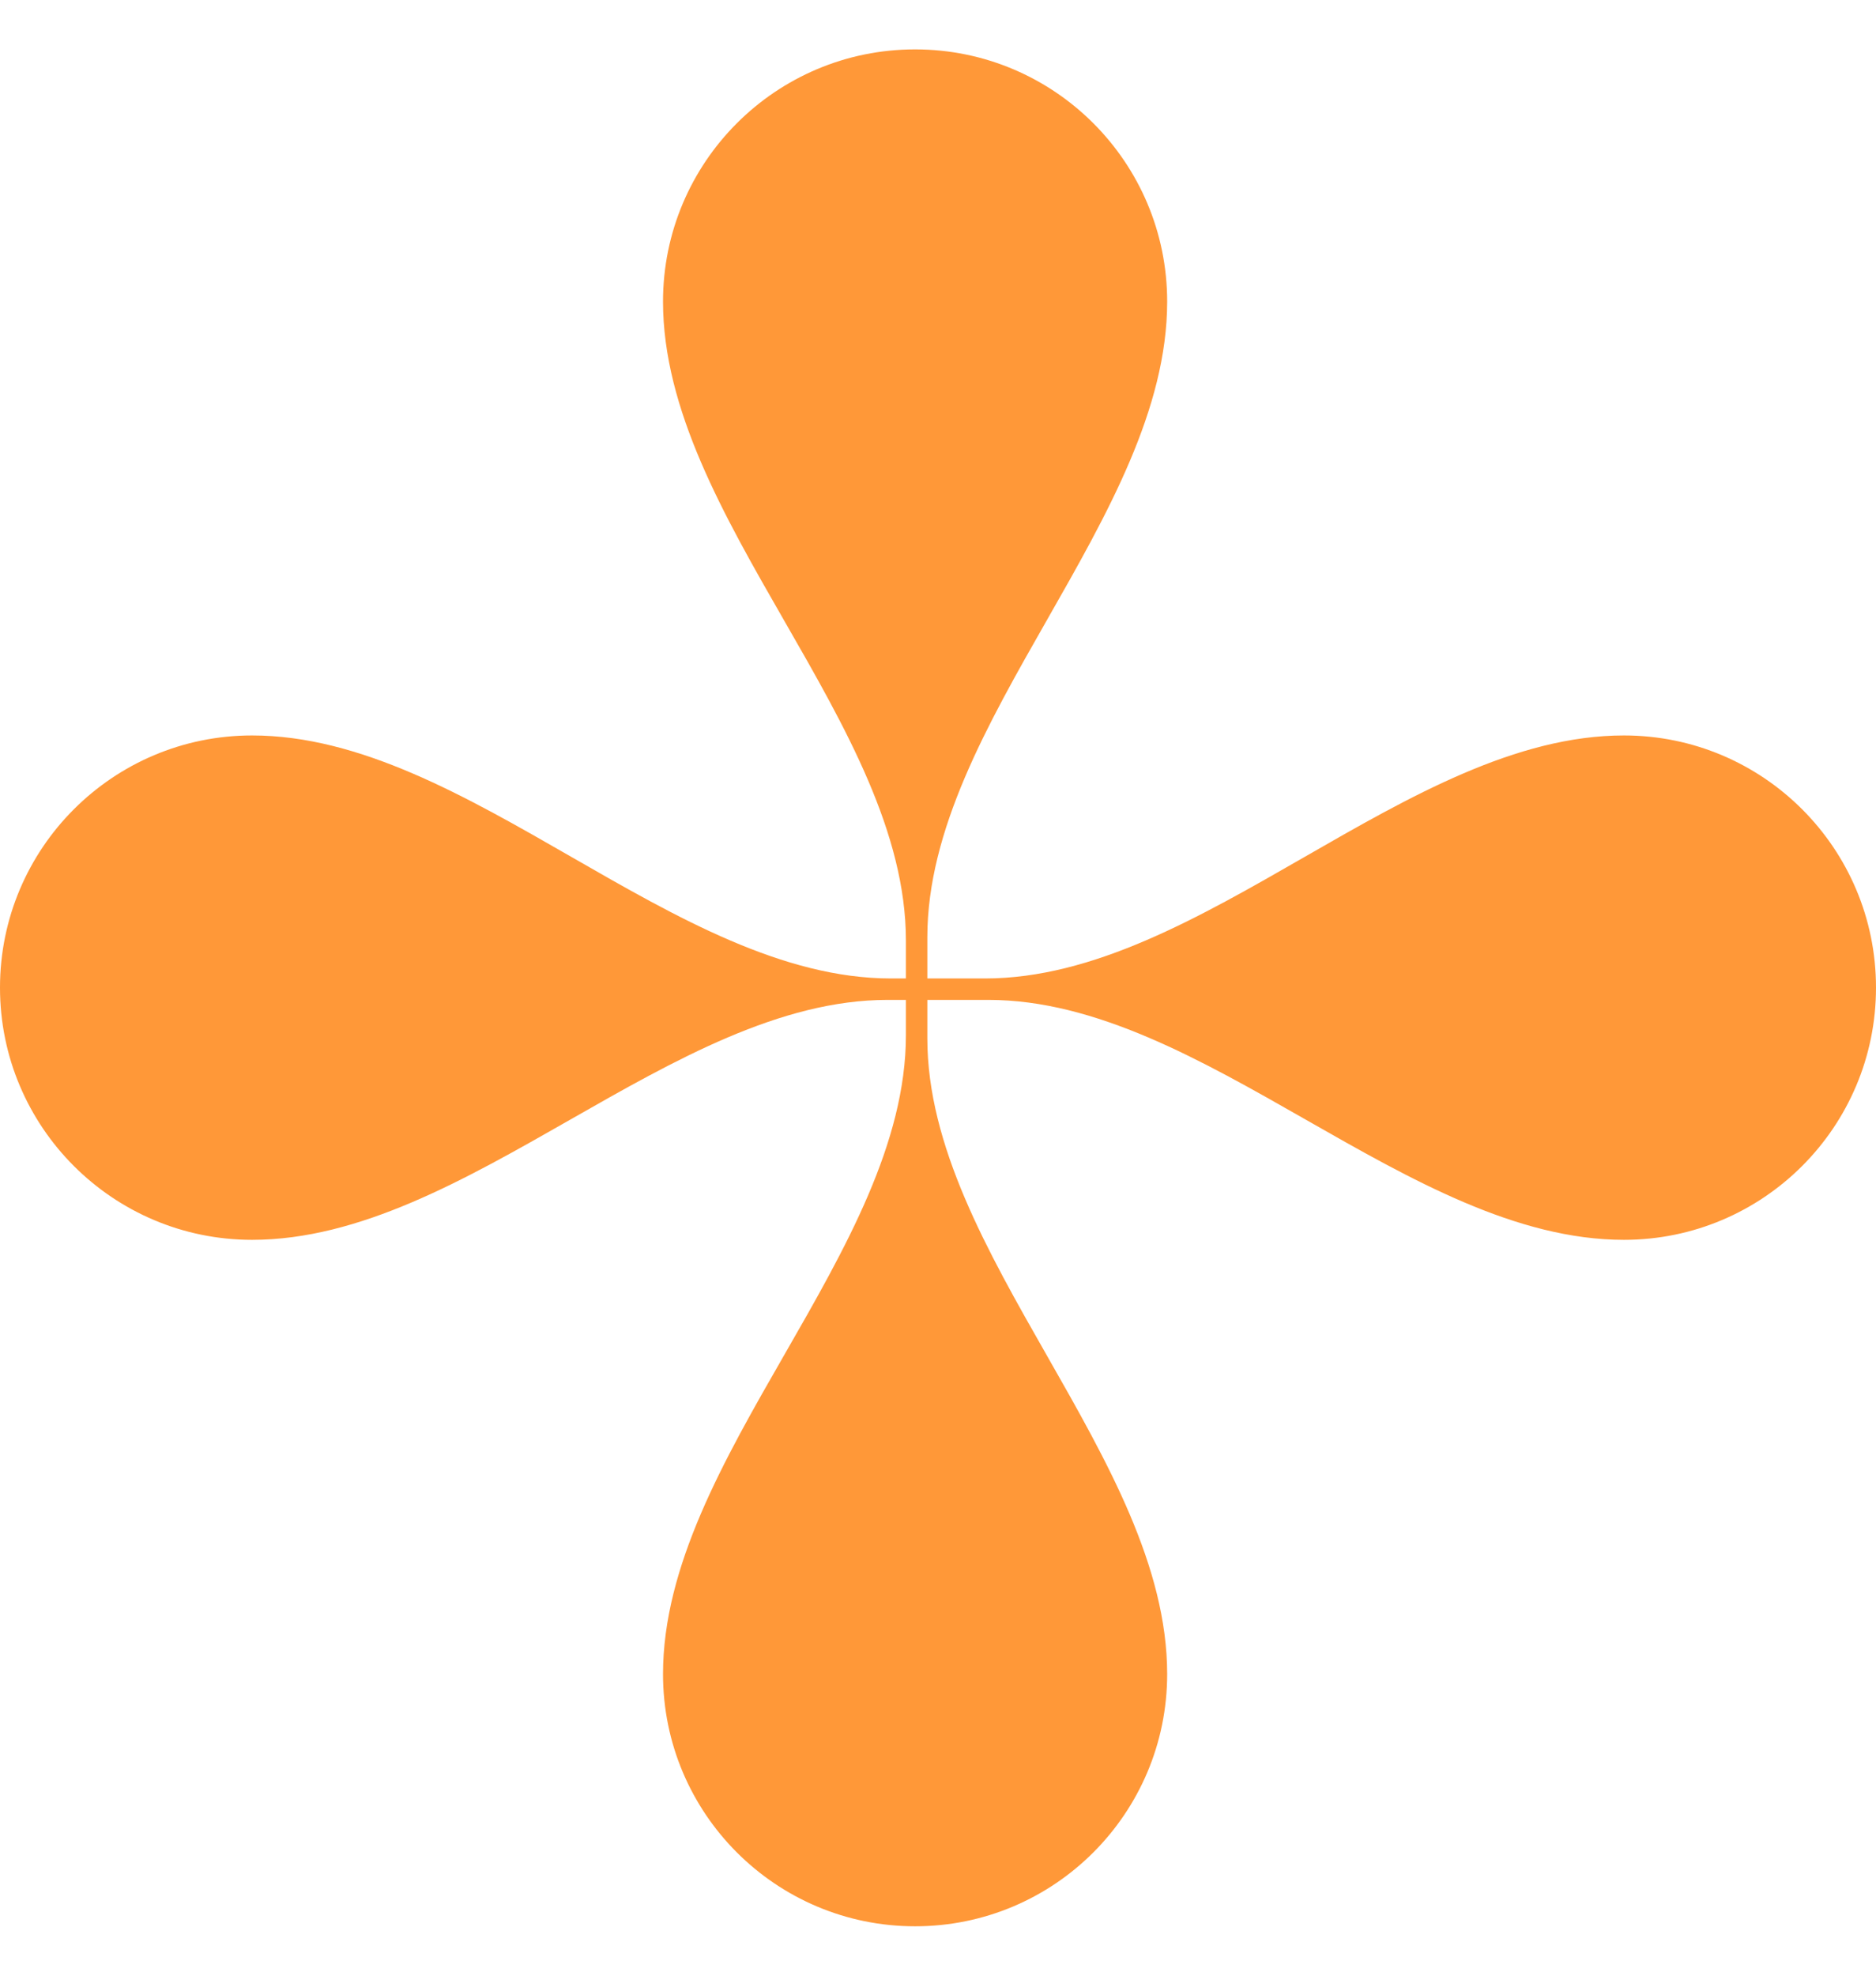 <svg width="19" height="20" viewBox="0 0 19 20" fill="none" xmlns="http://www.w3.org/2000/svg">
<path fill-rule="evenodd" clip-rule="evenodd" d="M9.392 9.489C9.392 7.314 11.821 5.229 11.821 3.053C11.821 1.643 10.678 0.5 9.268 0.5C7.858 0.5 6.715 1.643 6.715 3.053C6.715 5.239 9.175 7.336 9.175 9.522V10.478C9.175 12.664 6.715 14.761 6.715 16.947C6.715 18.357 7.858 19.5 9.268 19.5C10.678 19.5 11.821 18.357 11.821 16.947C11.821 14.771 9.392 12.686 9.392 10.511V9.489Z" fill="#FF9838"/>
<path fill-rule="evenodd" clip-rule="evenodd" d="M10.011 10.122C12.186 10.122 14.271 12.551 16.447 12.551C17.857 12.551 19 11.408 19 9.998C19 8.588 17.857 7.445 16.447 7.445C14.261 7.445 12.164 9.905 9.978 9.905L9.022 9.905C6.836 9.905 4.739 7.445 2.553 7.445C1.143 7.445 -4.99615e-08 8.588 -1.11592e-07 9.998C-1.73223e-07 11.408 1.143 12.551 2.553 12.551C4.729 12.551 6.814 10.122 8.989 10.122L10.011 10.122Z" fill="#FF9838"/>
</svg>
